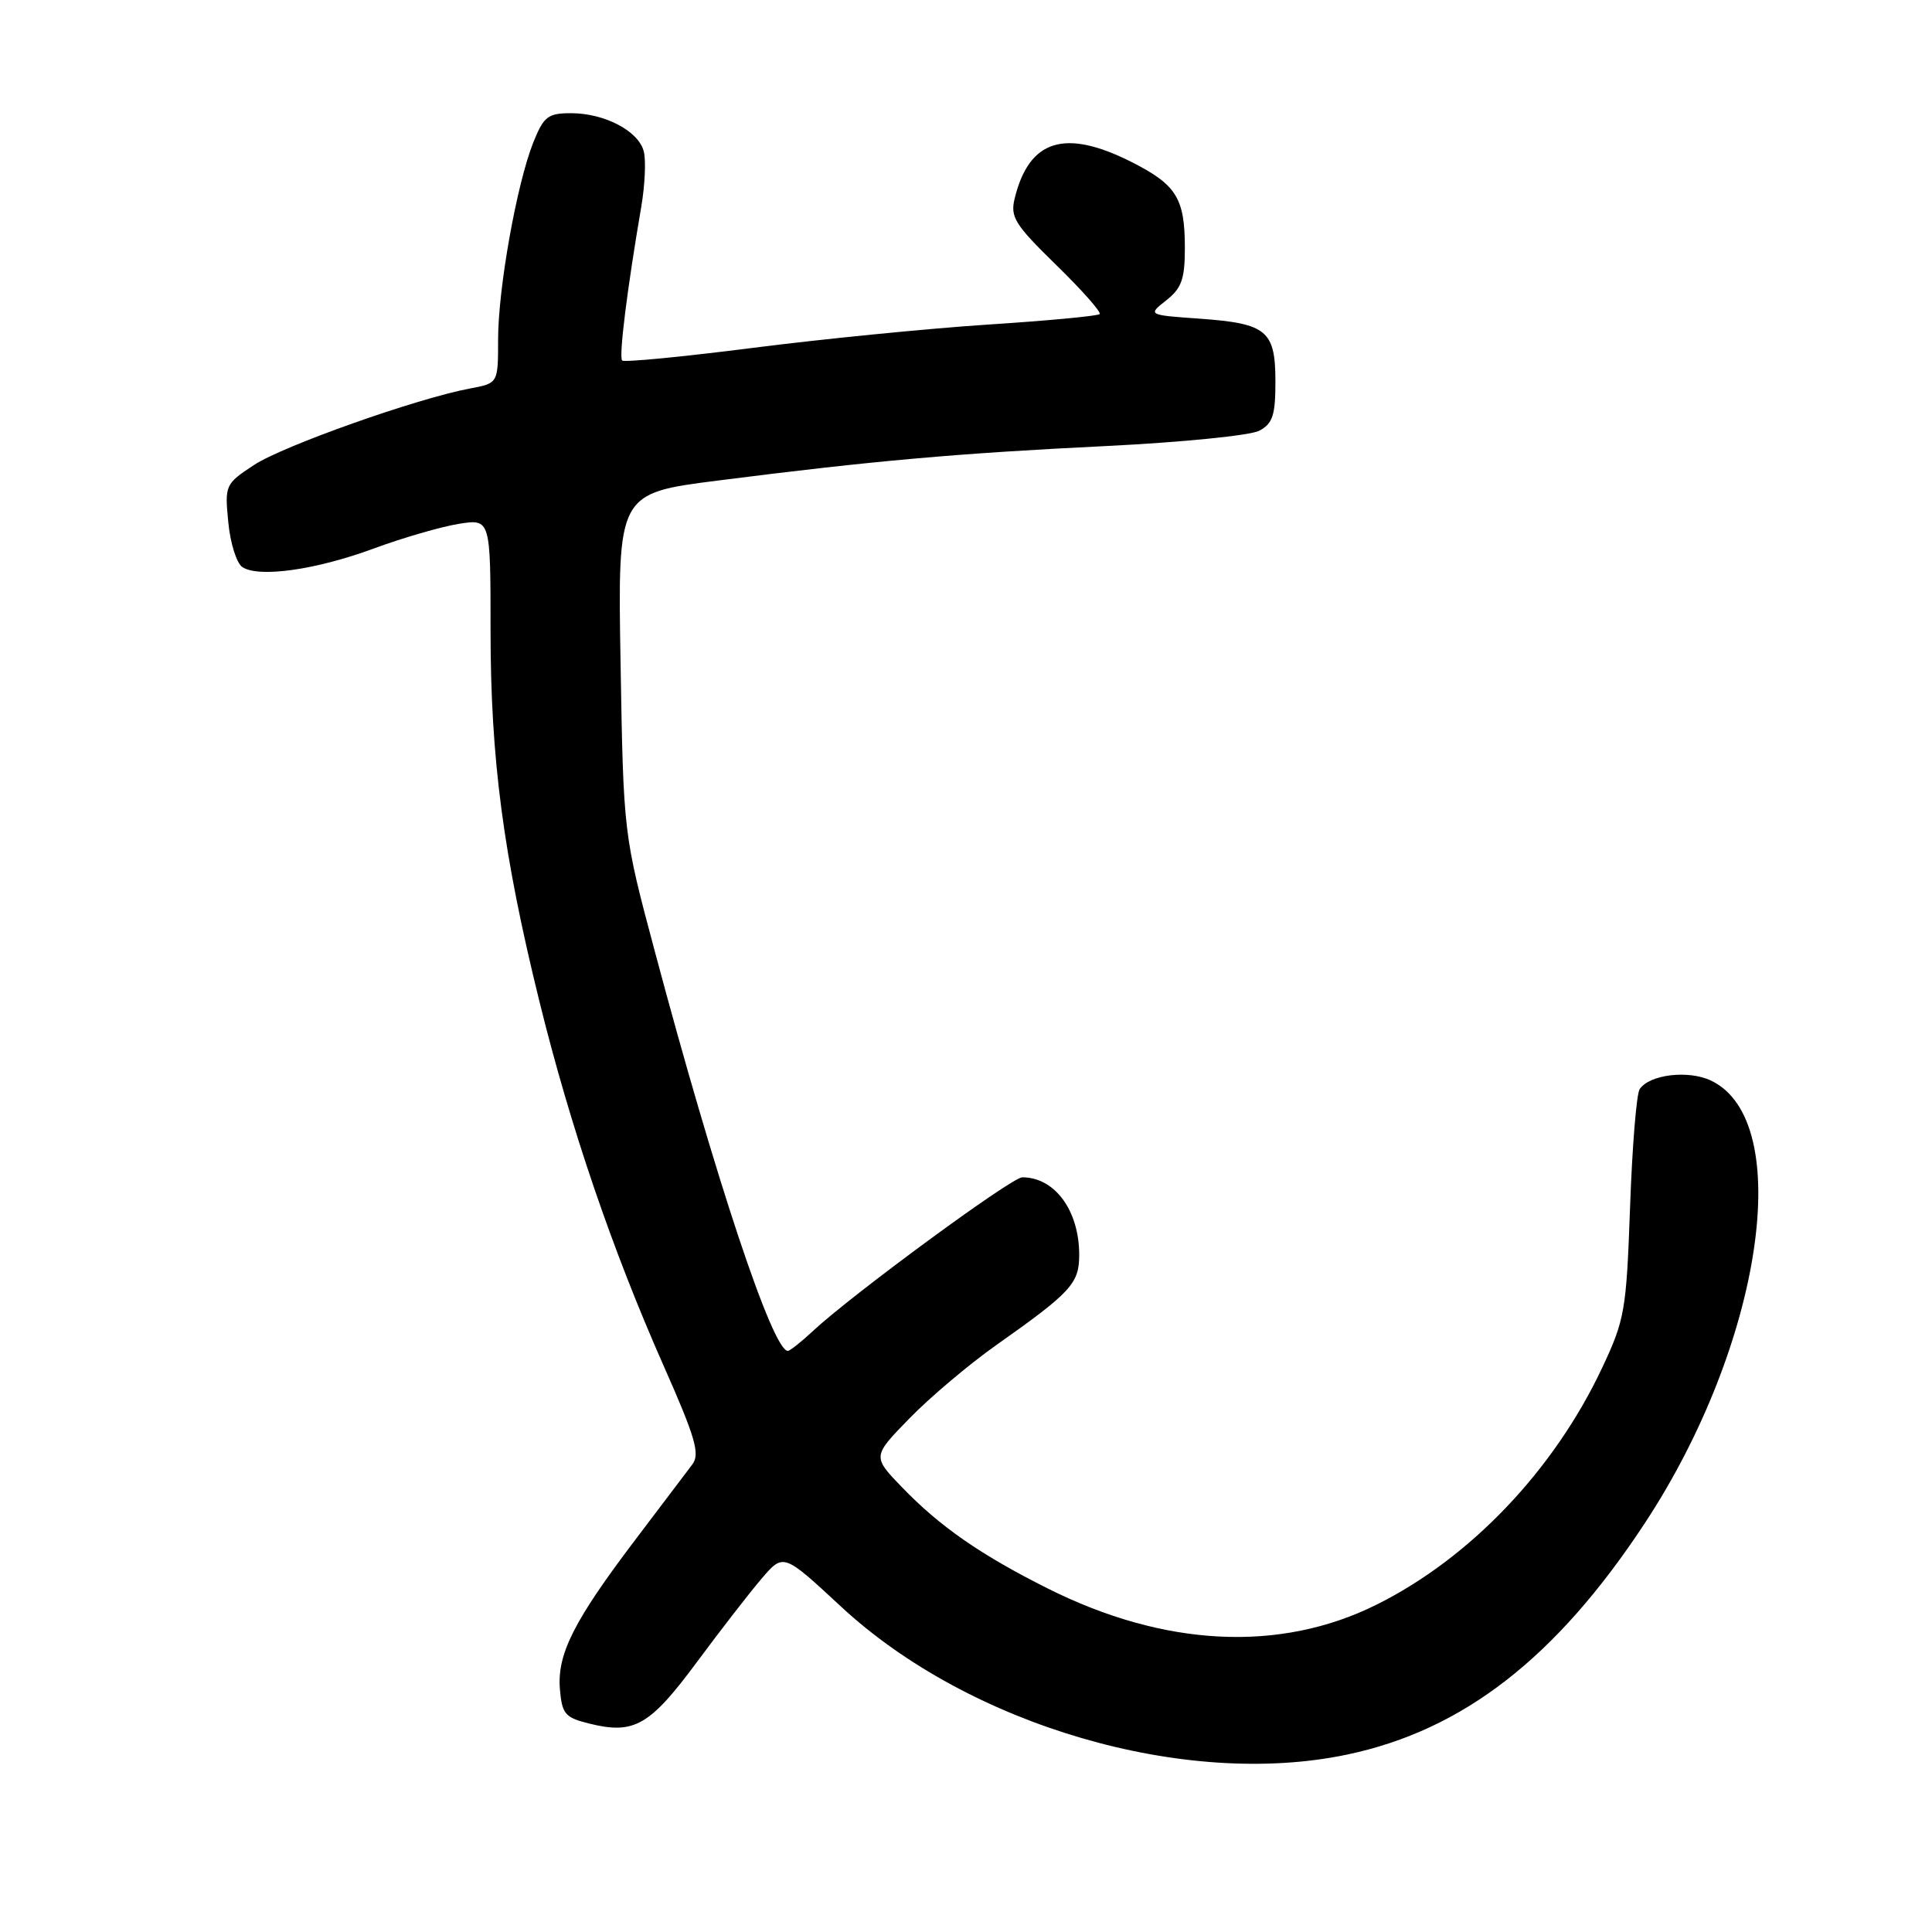<?xml version="1.0" encoding="UTF-8" standalone="no"?>
<!DOCTYPE svg PUBLIC "-//W3C//DTD SVG 1.1//EN" "http://www.w3.org/Graphics/SVG/1.1/DTD/svg11.dtd" >
<svg xmlns="http://www.w3.org/2000/svg" xmlns:xlink="http://www.w3.org/1999/xlink" version="1.1" viewBox="0 0 256 256">
 <g >
 <path fill="currentColor"
d=" M 178.50 232.49 C 193.86 229.26 206.19 219.69 217.92 201.87 C 233.51 178.22 237.96 148.52 226.71 143.18 C 223.70 141.75 218.53 142.38 217.26 144.33 C 216.84 144.97 216.27 152.03 215.99 160.00 C 215.50 173.69 215.29 174.88 212.28 181.27 C 205.89 194.83 194.80 206.46 182.39 212.63 C 169.59 219.00 154.28 218.24 138.79 210.46 C 129.94 206.02 124.56 202.29 119.54 197.09 C 115.58 192.99 115.58 192.99 120.54 187.91 C 123.27 185.11 128.43 180.76 132.00 178.24 C 141.94 171.22 143.00 170.07 143.00 166.28 C 143.00 160.40 139.77 156.00 135.45 156.00 C 134.05 156.00 112.87 171.56 107.70 176.38 C 106.16 177.82 104.67 179.00 104.39 179.00 C 102.39 179.00 94.83 156.31 86.75 126.00 C 82.61 110.50 82.61 110.50 82.23 87.93 C 81.84 65.36 81.84 65.36 95.17 63.67 C 115.63 61.06 126.89 60.06 146.62 59.10 C 156.58 58.61 165.69 57.70 166.87 57.07 C 168.64 56.12 169.00 55.02 169.00 50.59 C 169.00 43.81 167.87 42.87 159.02 42.23 C 152.07 41.74 152.07 41.74 154.53 39.80 C 156.57 38.20 157.00 36.98 157.00 32.86 C 157.00 26.28 155.89 24.49 150.00 21.50 C 141.12 17.00 136.37 18.46 134.45 26.29 C 133.84 28.76 134.47 29.76 139.96 35.12 C 143.37 38.45 145.96 41.37 145.71 41.62 C 145.46 41.87 138.79 42.50 130.88 43.01 C 122.97 43.53 108.94 44.92 99.71 46.10 C 90.47 47.28 82.70 48.03 82.44 47.77 C 81.98 47.31 83.08 38.43 84.98 27.34 C 85.46 24.50 85.61 21.22 85.30 20.05 C 84.60 17.35 80.11 15.00 75.66 15.00 C 72.60 15.00 72.05 15.43 70.67 18.86 C 68.48 24.34 66.00 38.21 66.00 45.00 C 66.00 50.78 66.00 50.78 62.31 51.47 C 55.25 52.79 37.47 59.09 33.63 61.63 C 29.84 64.13 29.77 64.29 30.25 69.20 C 30.51 71.96 31.35 74.63 32.11 75.14 C 34.29 76.58 41.84 75.52 49.50 72.69 C 53.35 71.27 58.42 69.80 60.75 69.42 C 65.00 68.74 65.00 68.74 65.00 83.49 C 65.00 100.51 66.67 113.21 71.47 132.67 C 75.58 149.34 81.10 165.53 87.92 180.94 C 92.15 190.49 92.78 192.66 91.74 194.04 C 91.06 194.95 87.65 199.45 84.17 204.04 C 76.03 214.78 73.81 219.18 74.19 223.82 C 74.47 227.13 74.87 227.59 78.11 228.39 C 84.02 229.85 86.09 228.67 92.30 220.29 C 95.47 216.01 99.36 210.99 100.94 209.15 C 103.81 205.80 103.81 205.80 111.46 212.90 C 128.46 228.66 157.03 237.01 178.50 232.49 Z "/>
</g>
</svg>
